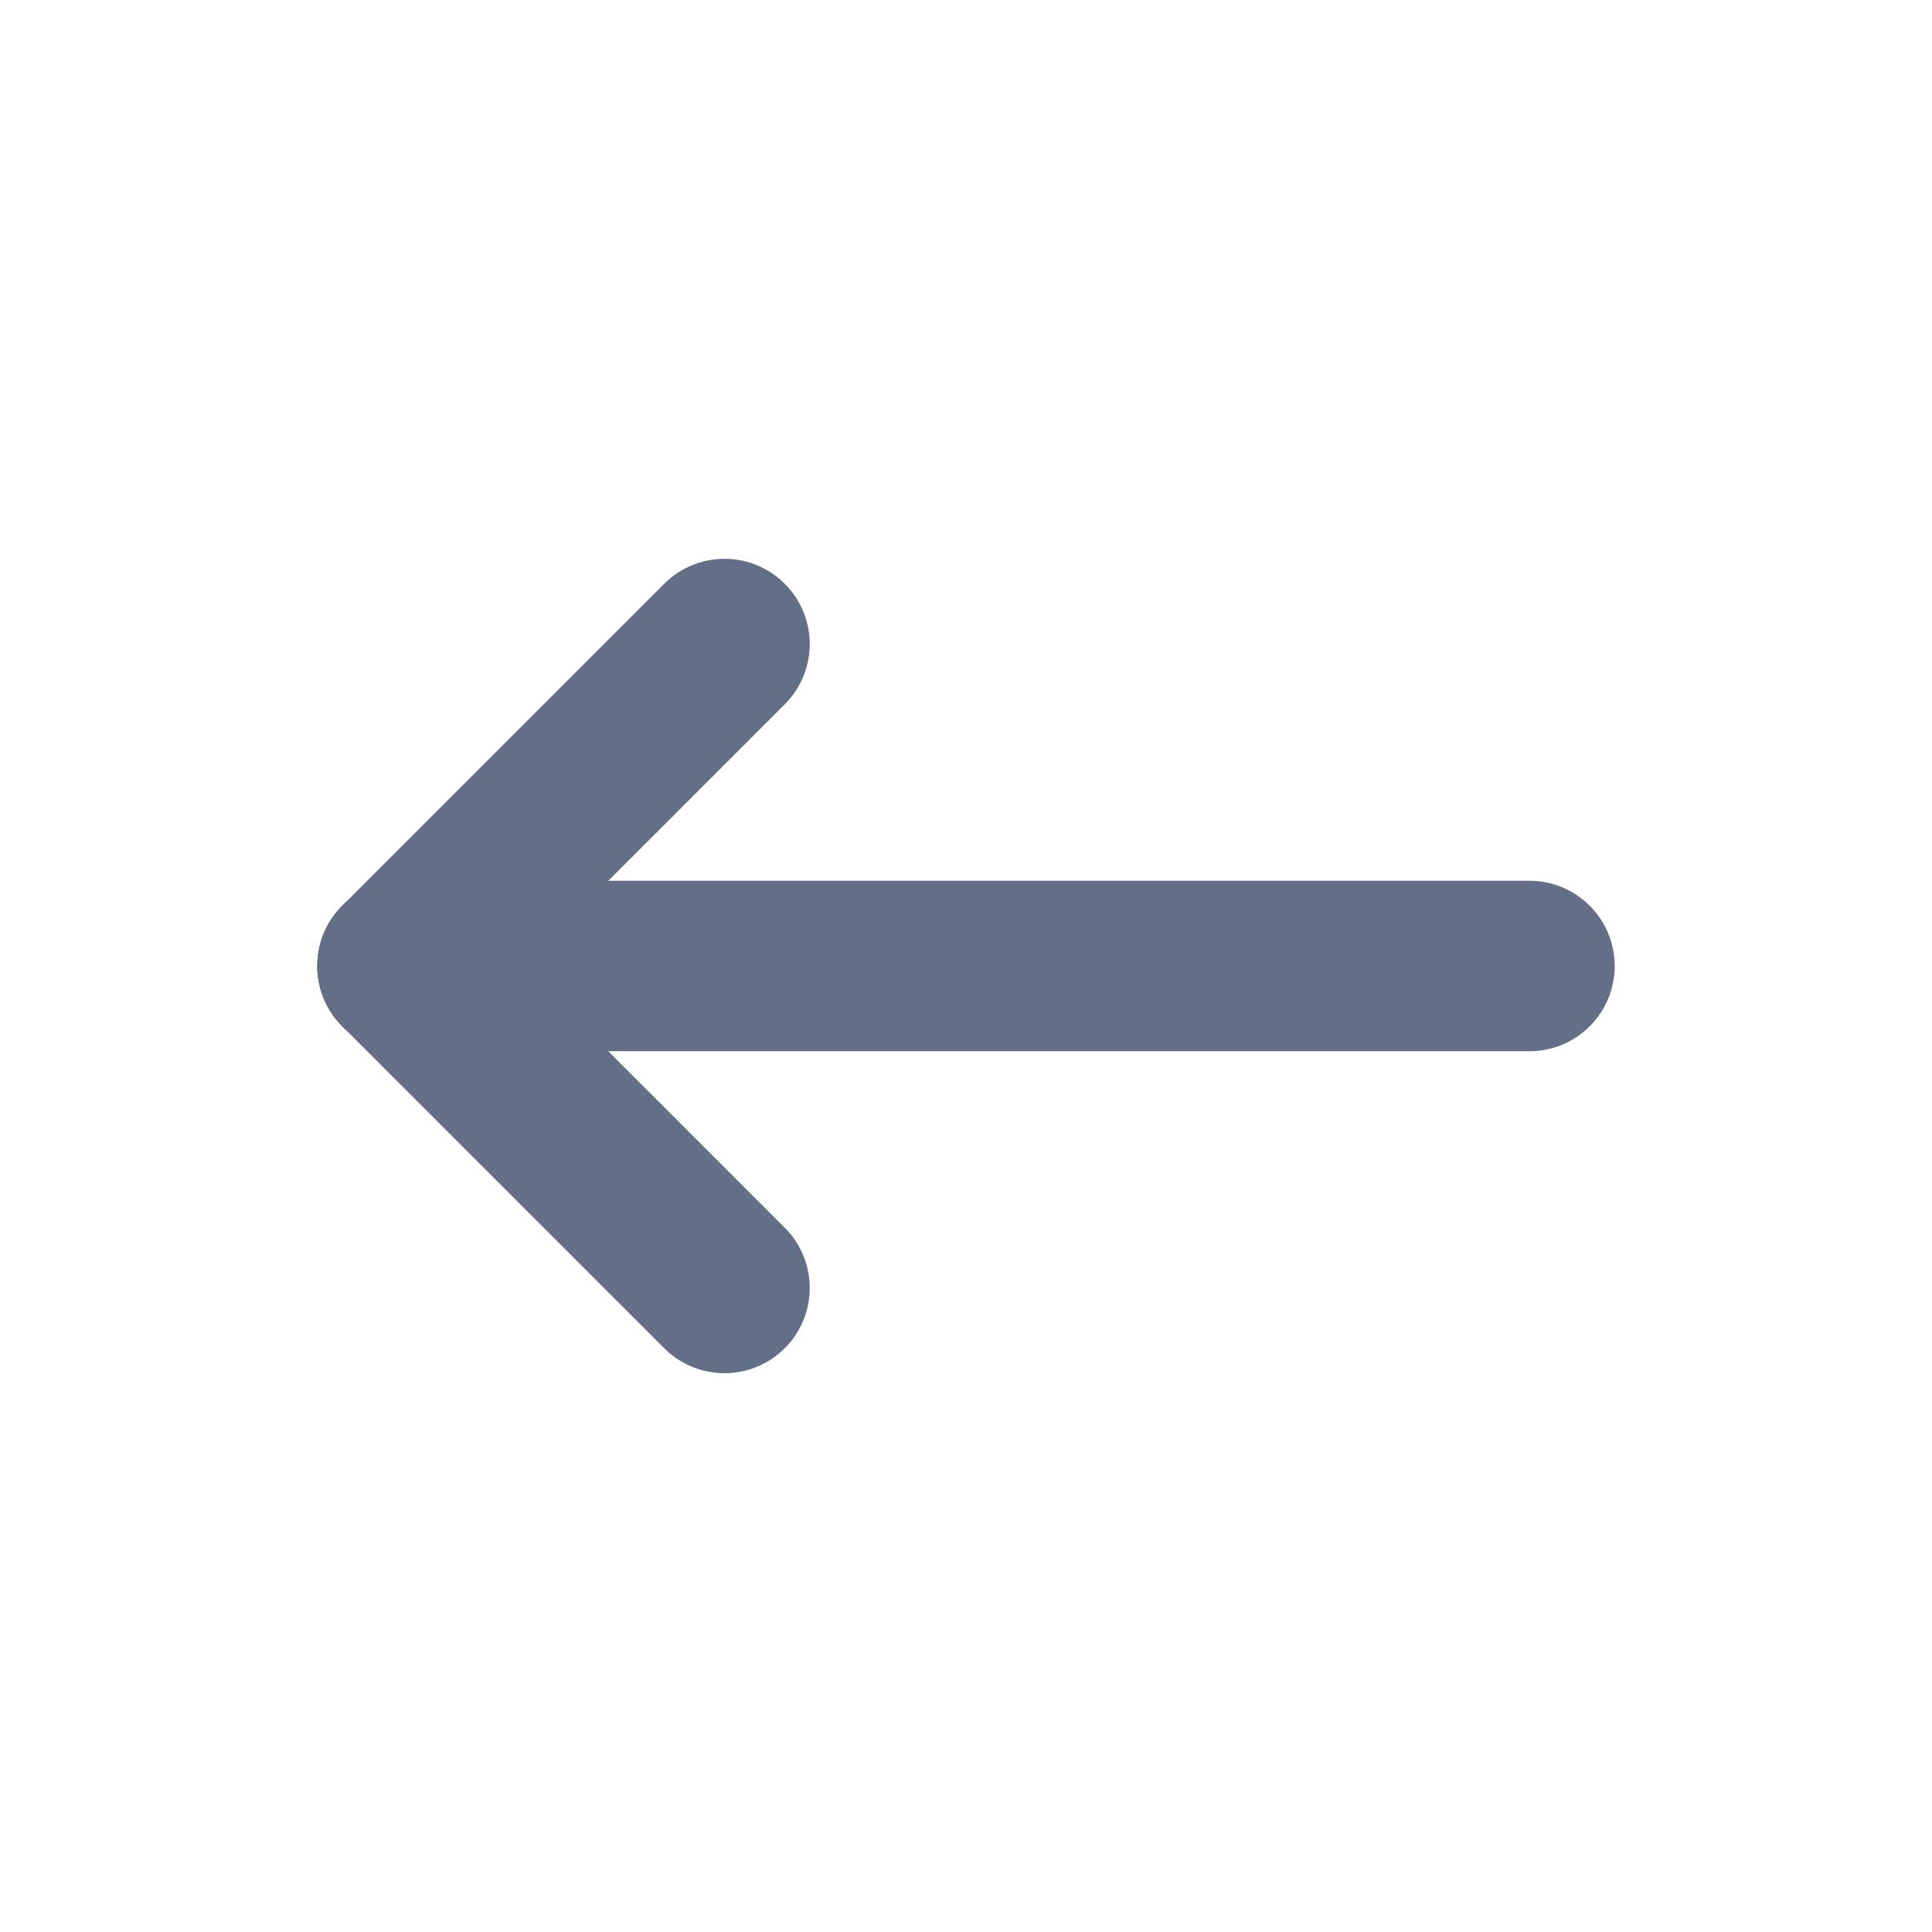 <svg width="17" height="17" viewBox="0 0 17 17" fill="none" xmlns="http://www.w3.org/2000/svg">
<g clip-path="url(#clip0_5_101)">
<path d="M13.458 8.5H3.542" stroke="#626F86" stroke-width="1.5" stroke-linecap="round" stroke-linejoin="round"/>
<path d="M6.375 11.333L3.542 8.5" stroke="#626F86" stroke-width="1.5" stroke-linecap="round" stroke-linejoin="round"/>
<path d="M6.375 5.667L3.542 8.5" stroke="#626F86" stroke-width="1.5" stroke-linecap="round" stroke-linejoin="round"/>
</g>
<defs>
<clipPath id="clip0_5_101">
<rect width="17" height="17" fill="white" transform="matrix(-1 0 0 1 17 0)"/>
</clipPath>
</defs>
</svg>
